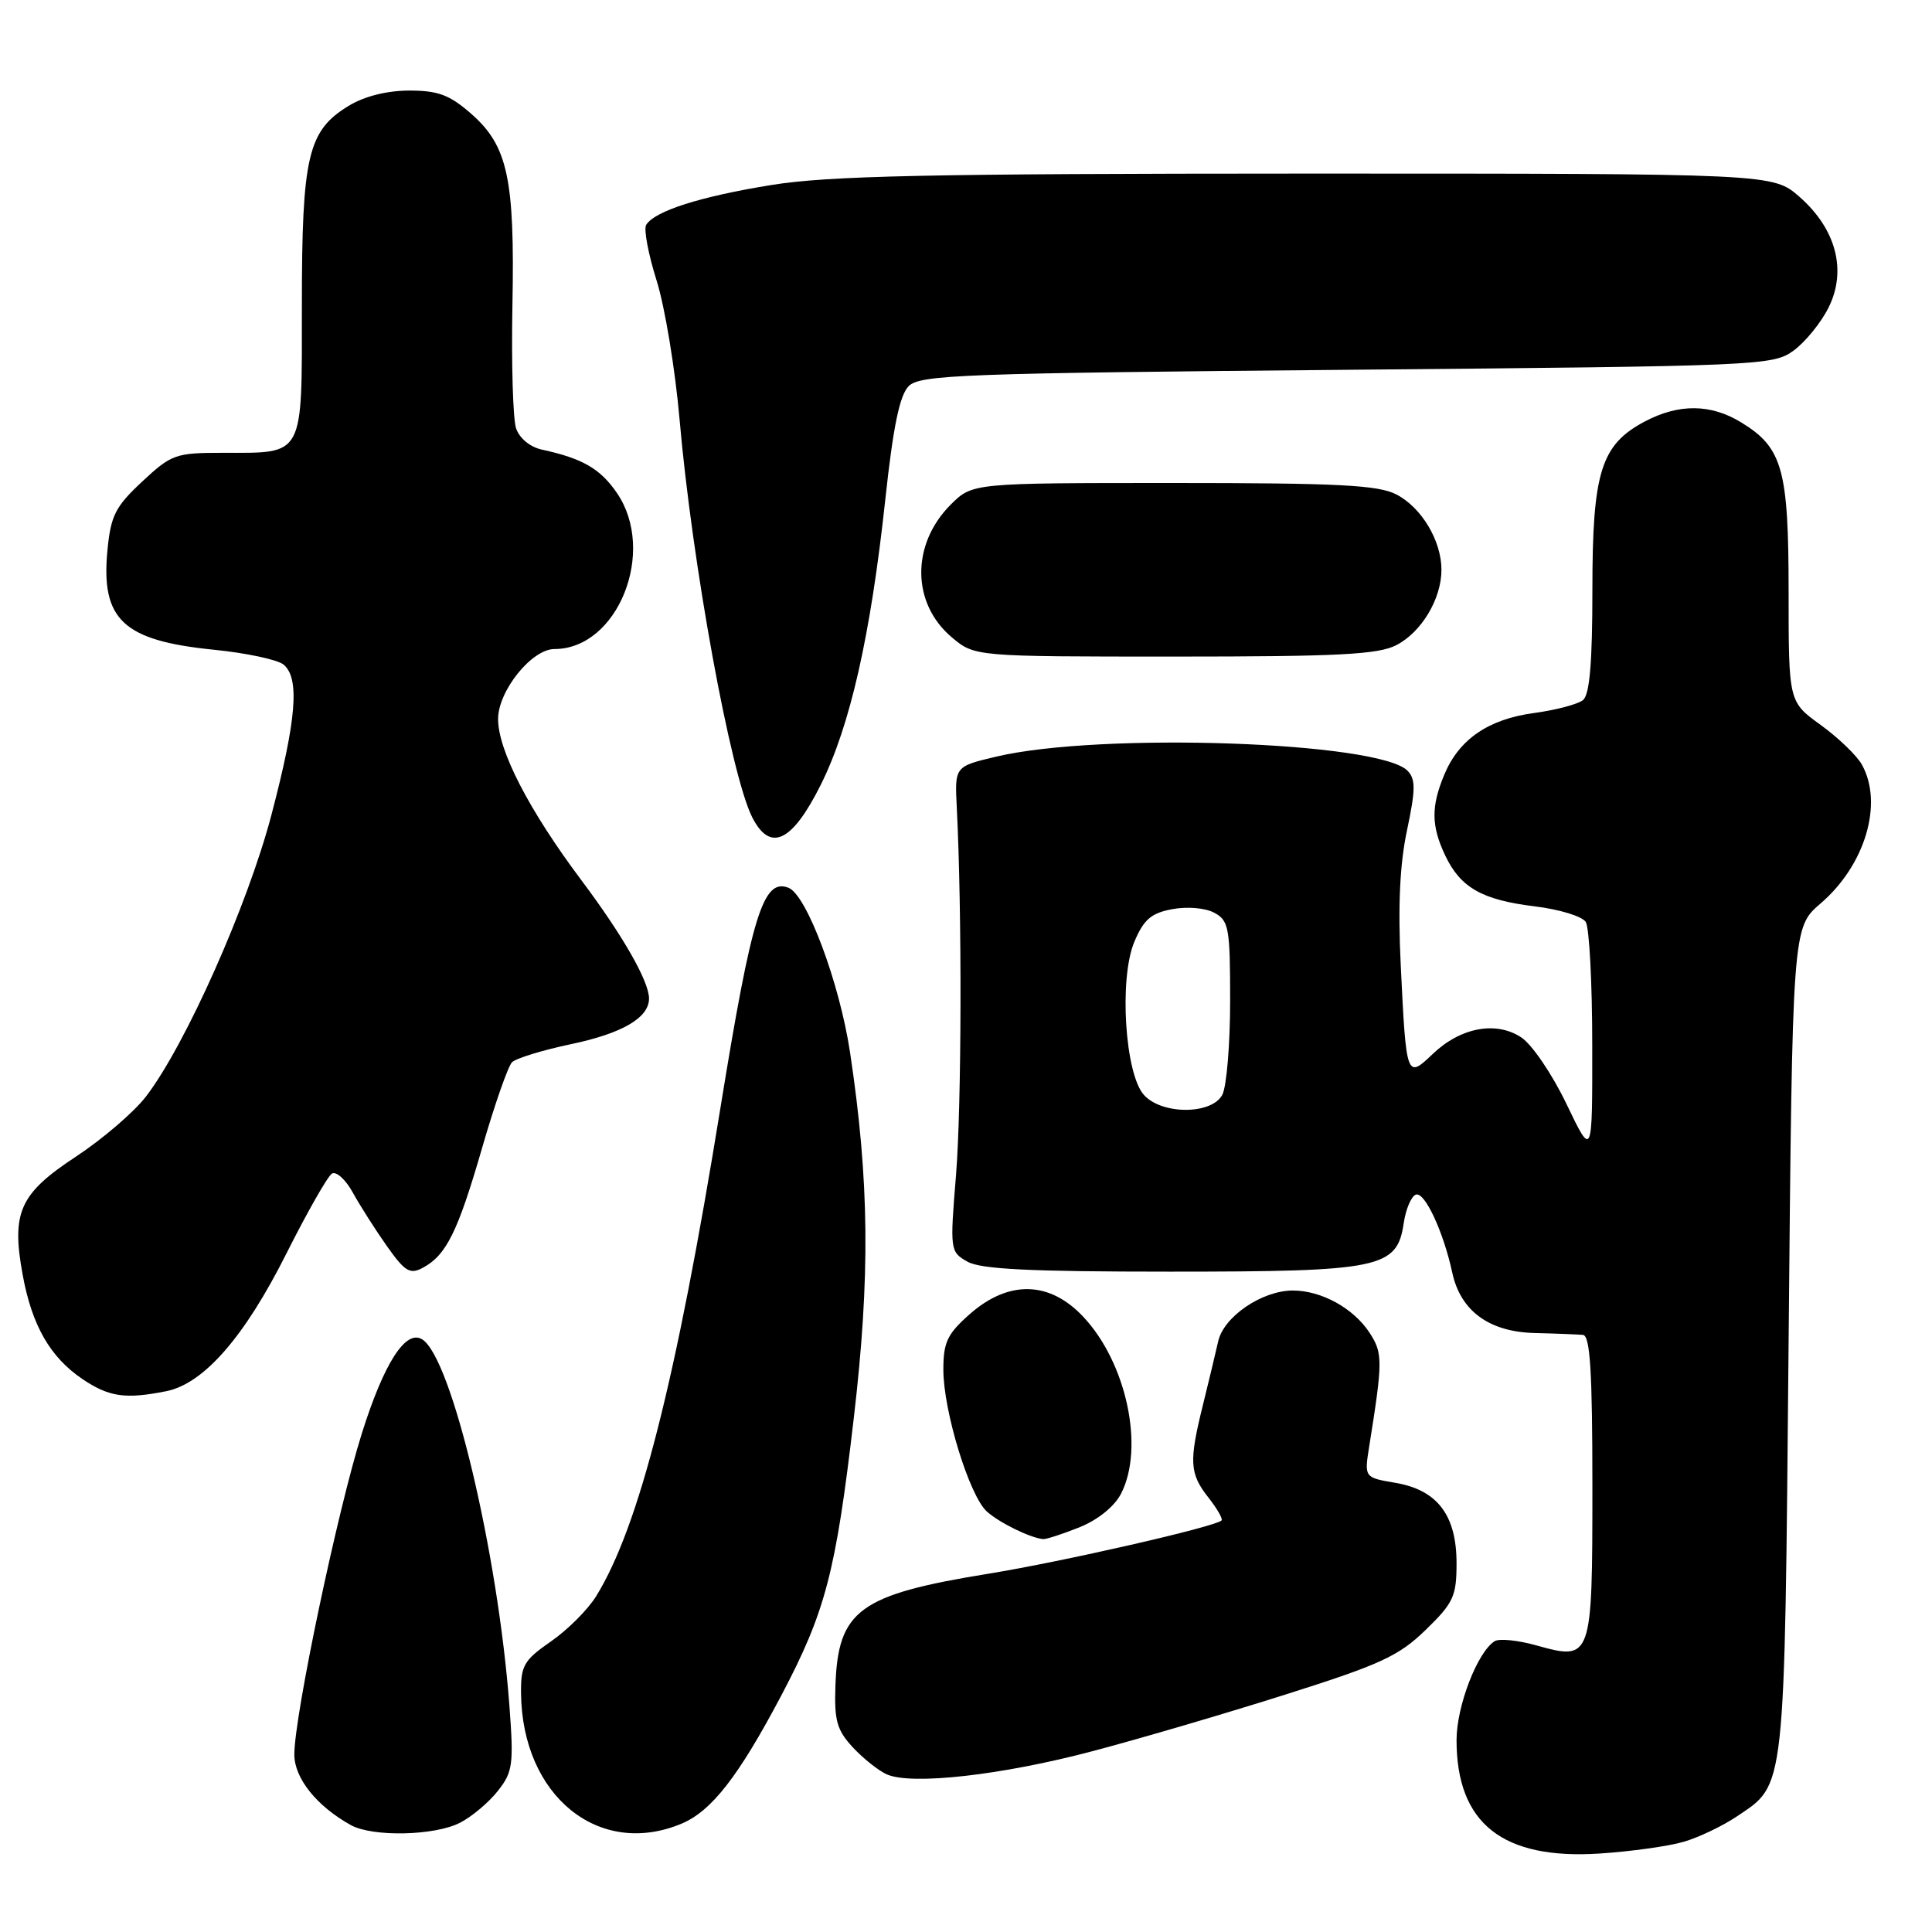 <?xml version="1.0" encoding="UTF-8" standalone="no"?>
<!DOCTYPE svg PUBLIC "-//W3C//DTD SVG 1.1//EN" "http://www.w3.org/Graphics/SVG/1.1/DTD/svg11.dtd" >
<svg xmlns="http://www.w3.org/2000/svg" xmlns:xlink="http://www.w3.org/1999/xlink" version="1.1" viewBox="0 0 256 256">
 <g >
 <path fill="currentColor"
d=" M 223.12 244.04 C 225.11 243.46 228.26 241.95 230.12 240.70 C 236.64 236.31 236.45 238.08 237.00 177.71 C 237.50 122.92 237.50 122.92 241.24 119.71 C 247.15 114.64 249.58 106.46 246.71 101.32 C 246.05 100.12 243.59 97.76 241.25 96.06 C 237.00 92.99 237.00 92.99 237.00 78.44 C 237.00 62.17 236.20 59.31 230.70 55.96 C 226.69 53.51 222.47 53.47 217.98 55.83 C 212.13 58.92 211.00 62.51 211.00 78.13 C 211.00 87.82 210.64 92.05 209.75 92.77 C 209.06 93.32 206.15 94.09 203.27 94.48 C 197.22 95.29 193.33 97.96 191.38 102.64 C 189.61 106.87 189.64 109.44 191.50 113.36 C 193.52 117.62 196.39 119.25 203.38 120.10 C 206.62 120.49 209.65 121.42 210.12 122.16 C 210.59 122.90 210.98 130.24 210.98 138.47 C 211.00 153.44 211.00 153.44 207.57 146.29 C 205.68 142.34 202.99 138.38 201.56 137.45 C 198.21 135.25 193.50 136.15 189.82 139.68 C 186.38 142.97 186.33 142.82 185.61 128.00 C 185.22 120.05 185.48 114.49 186.44 110.00 C 187.57 104.65 187.59 103.26 186.52 102.14 C 182.80 98.27 145.78 96.99 132.00 100.26 C 126.50 101.56 126.50 101.56 126.78 107.03 C 127.48 120.86 127.42 146.45 126.68 155.67 C 125.86 165.68 125.89 165.87 128.18 167.17 C 129.93 168.18 136.49 168.50 155.00 168.50 C 182.96 168.50 185.12 168.05 186.00 162.07 C 186.28 160.19 187.01 158.49 187.62 158.29 C 188.79 157.90 191.26 163.21 192.43 168.62 C 193.52 173.70 197.31 176.48 203.33 176.63 C 206.17 176.70 209.06 176.82 209.75 176.88 C 210.70 176.97 211.00 181.71 211.00 196.88 C 211.00 219.90 210.94 220.08 203.57 218.02 C 201.14 217.34 198.67 217.09 198.06 217.46 C 195.78 218.87 193.00 226.06 193.00 230.56 C 193.00 241.62 199.10 246.45 212.00 245.60 C 216.12 245.33 221.13 244.63 223.12 244.04 Z  M 60.96 241.52 C 62.54 240.71 64.80 238.80 65.98 237.29 C 67.95 234.80 68.08 233.79 67.50 226.02 C 65.97 205.68 59.83 179.87 55.94 177.47 C 53.76 176.12 50.88 180.61 47.95 189.92 C 44.70 200.25 39.00 227.36 39.00 232.48 C 39.00 235.63 41.98 239.34 46.50 241.84 C 49.38 243.43 57.62 243.25 60.96 241.52 Z  M 90.30 241.65 C 94.28 239.98 97.85 235.40 103.50 224.71 C 109.38 213.57 110.74 208.39 113.12 188.00 C 115.33 169.15 115.20 156.48 112.63 139.41 C 111.23 130.18 106.88 118.55 104.47 117.63 C 101.12 116.34 99.62 121.20 95.47 146.75 C 89.59 183.00 84.67 202.33 78.99 211.51 C 77.90 213.28 75.21 215.97 73.00 217.50 C 69.41 219.99 69.00 220.69 69.04 224.39 C 69.19 237.97 79.35 246.22 90.30 241.65 Z  M 144.76 232.04 C 150.95 230.41 162.50 227.02 170.41 224.51 C 182.88 220.57 185.35 219.43 188.90 215.98 C 192.59 212.40 193.00 211.52 193.00 207.14 C 193.00 200.76 190.45 197.42 184.88 196.48 C 180.77 195.78 180.77 195.78 181.43 191.64 C 183.24 180.31 183.24 179.30 181.47 176.59 C 179.33 173.33 175.09 171.00 171.30 171.00 C 167.22 171.01 162.16 174.45 161.42 177.72 C 161.08 179.25 160.16 183.04 159.40 186.14 C 157.53 193.68 157.62 195.25 160.11 198.42 C 161.28 199.90 162.06 201.27 161.86 201.47 C 161.02 202.31 140.75 206.94 131.00 208.52 C 113.86 211.30 111.05 213.35 110.70 223.32 C 110.53 227.97 110.89 229.25 113.00 231.53 C 114.38 233.01 116.40 234.62 117.50 235.11 C 120.77 236.57 132.73 235.23 144.76 232.04 Z  M 143.02 202.38 C 145.46 201.40 147.66 199.63 148.54 197.93 C 151.68 191.84 149.27 180.55 143.52 174.46 C 139.07 169.73 133.66 169.60 128.53 174.10 C 125.52 176.75 125.00 177.84 125.00 181.50 C 125.00 186.97 128.44 198.18 130.76 200.28 C 132.41 201.77 136.53 203.79 138.23 203.94 C 138.63 203.97 140.79 203.27 143.02 202.38 Z  M 22.03 184.34 C 27.00 183.35 32.40 177.16 37.95 166.10 C 40.70 160.63 43.41 155.87 43.98 155.51 C 44.55 155.16 45.80 156.29 46.76 158.04 C 47.72 159.78 49.75 162.97 51.27 165.12 C 53.65 168.49 54.33 168.90 56.02 167.99 C 59.14 166.32 60.66 163.24 63.88 152.11 C 65.53 146.39 67.32 141.28 67.84 140.76 C 68.37 140.23 71.86 139.16 75.60 138.37 C 82.45 136.94 86.00 134.86 86.00 132.31 C 86.00 130.03 82.51 123.93 77.04 116.64 C 70.11 107.39 66.00 99.44 66.00 95.28 C 66.00 91.54 70.46 86.00 73.47 86.00 C 81.86 86.00 87.04 73.07 81.75 65.33 C 79.55 62.11 77.20 60.75 71.82 59.58 C 70.24 59.24 68.82 58.07 68.38 56.75 C 67.97 55.51 67.75 48.16 67.90 40.41 C 68.22 23.67 67.28 19.33 62.45 15.09 C 59.58 12.57 58.06 12.00 54.22 12.00 C 51.25 12.01 48.27 12.76 46.19 14.03 C 40.79 17.32 40.00 20.68 40.00 40.43 C 40.00 60.76 40.41 60.00 29.53 60.00 C 23.26 60.00 22.72 60.19 18.83 63.82 C 15.28 67.13 14.68 68.33 14.24 72.88 C 13.35 82.11 16.30 84.88 28.30 86.09 C 32.62 86.52 36.79 87.41 37.57 88.06 C 39.74 89.86 39.29 95.33 35.96 108.00 C 32.81 119.97 24.60 138.42 19.37 145.26 C 17.79 147.33 13.60 150.93 10.06 153.26 C 2.60 158.17 1.49 160.63 3.00 168.90 C 4.23 175.64 6.65 179.85 10.95 182.75 C 14.46 185.11 16.63 185.42 22.03 184.34 Z  M 108.75 104.00 C 112.65 96.20 115.37 84.18 117.31 66.16 C 118.35 56.52 119.21 52.36 120.41 51.16 C 121.91 49.66 127.65 49.45 178.46 49.00 C 233.46 48.51 234.93 48.45 237.68 46.44 C 239.23 45.30 241.31 42.74 242.30 40.74 C 244.74 35.84 243.30 30.35 238.45 26.09 C 234.93 23.00 234.93 23.00 173.22 23.00 C 122.94 23.01 109.77 23.29 102.18 24.52 C 92.75 26.05 86.76 27.96 85.62 29.80 C 85.28 30.36 85.90 33.67 87.00 37.16 C 88.10 40.65 89.46 48.90 90.04 55.50 C 91.69 74.58 96.83 102.71 99.68 108.31 C 102.06 112.97 104.95 111.60 108.75 104.00 Z  M 185.03 85.48 C 188.36 83.76 191.00 79.35 191.00 75.50 C 191.00 71.65 188.36 67.24 185.03 65.52 C 182.63 64.27 177.32 64.00 155.47 64.00 C 128.85 64.00 128.85 64.00 125.97 66.87 C 120.72 72.13 120.78 79.95 126.11 84.44 C 129.15 87.00 129.15 87.00 155.63 87.00 C 177.33 87.00 182.63 86.73 185.03 85.48 Z  M 151.58 145.09 C 149.06 142.31 148.26 129.68 150.30 124.81 C 151.55 121.84 152.53 120.99 155.32 120.47 C 157.30 120.10 159.70 120.30 160.89 120.94 C 162.83 121.98 163.00 122.92 163.00 132.60 C 163.00 138.39 162.53 144.00 161.96 145.07 C 160.55 147.71 153.97 147.73 151.58 145.09 Z "/>
</g>
</svg>